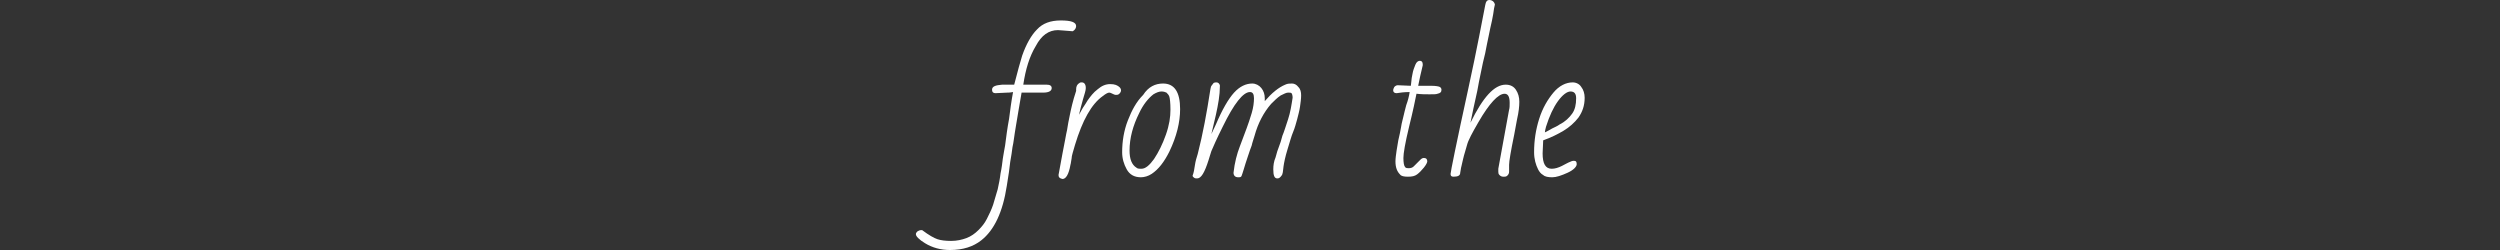 <?xml version="1.0" encoding="utf-8"?>
<!-- Generator: Adobe Illustrator 22.1.0, SVG Export Plug-In . SVG Version: 6.00 Build 0)  -->
<svg version="1.1" id="Layer_1" xmlns="http://www.w3.org/2000/svg" xmlns:xlink="http://www.w3.org/1999/xlink" x="0px" y="0px"
	 width="440px" height="44px" viewBox="0 0 440 44" style="enable-background:new 0 0 440 44;" xml:space="preserve">
<rect x="0" y="0" width="440" height="44" fill="#333333" stroke="none"/>
<style type="text/css">
	.st0{fill:#FFFFFF;}
</style>
<g>
	<path class="st0" d="M177.3,16.3l-2.1,0.1c-0.4,0-0.6-0.2-0.6-0.6c0-0.6,0.6-0.8,1.8-0.9c0.4,0,0.8,0,1.3,0h0.8
		c0.6-2.4,1.1-4.1,1.4-5.1c0.7-2,1.6-3.6,2.6-4.6c1-1.1,2.4-1.6,4.2-1.6c1.8,0,2.7,0.3,2.7,1c0,0.3-0.2,0.7-0.6,0.9
		c-1.5-0.1-2.3-0.2-2.6-0.2c-1.6,0-2.9,0.9-3.9,2.8c-1.1,1.8-1.8,4.1-2.2,6.8c0.7,0,1.1,0,1.4,0l0.7,0l1.3,0h0.3c0.1,0,0.2,0,0.4,0
		c0.6,0,0.9,0.2,0.9,0.6c0,0.5-0.5,0.8-1.5,0.8c-0.3,0-0.6,0-0.9,0h-1.2c-0.4,0-1,0-1.7,0c-0.4,2.2-0.7,4.2-1,5.9
		c-0.3,1.7-0.4,2.9-0.6,3.7c-0.1,0.7-0.2,1.6-0.4,2.6c-0.1,1-0.3,2.4-0.6,4.2c-0.7,4.6-2.2,7.8-4.5,9.6c-1.4,1.1-3.2,1.7-5.5,1.7
		c-1.6,0-3.1-0.4-4.4-1.2c-0.5-0.3-0.9-0.6-1.2-0.9c-0.3-0.3-0.4-0.5-0.4-0.7c0-0.2,0.1-0.3,0.3-0.5c0.2-0.1,0.4-0.2,0.6-0.2l0.2,0
		c1.2,0.9,2.1,1.4,2.7,1.6c0.6,0.2,1.4,0.3,2.4,0.3s1.9-0.2,2.7-0.5c0.8-0.3,1.5-0.8,2.1-1.4c0.6-0.6,1.1-1.2,1.5-2
		c0.4-0.8,0.8-1.6,1.1-2.5c0.3-0.9,0.5-1.8,0.8-2.7c0.2-0.9,0.4-1.9,0.5-2.8c0.2-0.9,0.3-1.8,0.4-2.6c0.1-0.8,0.3-1.6,0.4-2.3
		c0.2-1.6,0.4-3.1,0.7-4.7c0.2-1.6,0.4-3.1,0.7-4.7C177.8,16.3,177.5,16.3,177.3,16.3z"/>
	<path class="st0" d="M186.3,30.8L187,27c0.4-1.9,0.6-3.3,0.8-4.1c0.1-0.8,0.3-1.7,0.5-2.7s0.5-2.4,1.1-4.2c0-0.1,0-0.1,0-0.1v-0.2
		c0-0.5,0.2-0.9,0.6-1.1c0.1-0.1,0.2-0.1,0.4-0.1c0.4,0,0.7,0.3,0.7,1c0,0.4-0.2,1-0.5,2c-0.3,1-0.5,1.9-0.7,2.7
		c0.1-0.2,0.3-0.5,0.5-0.9c0.2-0.4,0.6-0.9,1-1.6c0.5-0.7,1-1.4,1.8-2c0.7-0.6,1.4-0.9,2.2-0.9s1.3,0.2,1.7,0.6
		c0.1,0.1,0.2,0.3,0.2,0.5c0,0.2-0.1,0.4-0.3,0.6c-0.2,0.2-0.4,0.2-0.6,0.2c-0.2,0-0.4-0.1-0.6-0.2s-0.4-0.2-0.6-0.2
		c-0.2,0-0.6,0.2-1.1,0.6c-2,1.4-3.6,4.3-4.9,8.6c-0.3,1.1-0.6,1.9-0.6,2.4c-0.1,0.4-0.1,0.8-0.2,1.1c-0.3,1.7-0.8,2.5-1.4,2.5
		C186.5,31.4,186.3,31.2,186.3,30.8z"/>
	<path class="st0" d="M204.7,14.7c2,0,3,1.5,3,4.5c0,2.3-0.6,4.8-1.9,7.5c-0.9,1.8-1.9,3.1-3.1,3.9c-0.6,0.4-1.3,0.6-1.9,0.6
		c-1.2,0-2-0.5-2.5-1.4c-0.5-0.9-0.8-1.9-0.8-3c0-1.9,0.3-3.8,1-5.6c0.7-1.8,1.5-3.3,2.7-4.5C202.1,15.3,203.3,14.7,204.7,14.7z
		 M200.5,19.9c-1.1,2.2-1.7,4.4-1.7,6.6c0,1.5,0.4,2.5,1.2,3c0.2,0.2,0.5,0.2,0.9,0.2c0.7,0,1.4-0.6,2.2-1.7
		c0.8-1.2,1.5-2.6,2.1-4.3c0.6-1.7,0.8-3.1,0.8-4.4c0-1.2-0.1-2-0.2-2.3c-0.1-0.3-0.3-0.5-0.5-0.7c-0.2-0.1-0.5-0.2-0.9-0.2
		s-0.9,0.2-1.4,0.5C202.1,17.3,201.2,18.4,200.5,19.9z"/>
	<path class="st0" d="M209.9,30.9c0.2-0.5,0.3-1.1,0.4-1.8c0.1-0.7,0.3-1.4,0.5-2c0.9-3.5,1.6-7.3,2.2-11.2c0-0.2,0.1-0.4,0.1-0.5
		c0-0.2,0.2-0.4,0.5-0.8c0.2-0.1,0.4-0.1,0.5-0.1c0.3,0,0.5,0.2,0.6,0.5v0.2c0,1.5-0.3,3.2-0.7,5l-0.8,3.4c0.2-0.5,0.5-1,0.8-1.7
		c1.1-2.6,2.2-4.5,3.2-5.6c1-1.1,2.1-1.6,3.2-1.6c0.6,0,1.2,0.3,1.6,0.8s0.6,1.1,0.6,1.8c0,0.1,0,0.2,0,0.3c0,0.1,0,0.2,0,0.2
		c1.2-1.4,2.4-2.4,3.6-2.9c0.4-0.2,0.8-0.2,1.2-0.2s0.8,0.2,1.1,0.6c0.4,0.4,0.5,0.9,0.5,1.5s-0.1,1.3-0.2,2
		c-0.1,0.7-0.3,1.4-0.5,2.2c-0.2,0.7-0.4,1.5-0.7,2.2c-0.3,0.7-0.6,1.8-1,3.1c-0.4,1.3-0.6,2.3-0.7,3c-0.1,0.7-0.1,1.1-0.2,1.3
		c0,0.1-0.1,0.3-0.3,0.5s-0.3,0.3-0.6,0.3c-0.5,0-0.7-0.5-0.7-1.6c0-0.7,0.1-1.4,0.4-2.1c0.2-0.8,0.4-1.4,0.6-1.9
		c0.2-0.5,0.4-1.1,0.6-1.9c0.3-0.7,0.6-1.7,1-2.9c0.4-1.2,0.6-2.5,0.8-3.8c0-0.4-0.1-0.7-0.2-0.8s-0.3-0.1-0.6-0.1s-0.7,0.2-1.3,0.5
		c-0.6,0.4-1.1,0.9-1.7,1.5c-1.3,1.5-2.3,3.4-2.9,5.6c-0.2,0.7-0.4,1.2-0.5,1.7c-0.2,0.5-0.4,1.1-0.7,2c-0.3,0.8-0.5,1.6-0.7,2.2
		c-0.2,0.6-0.3,1-0.4,1.2c-0.1,0.2-0.3,0.2-0.6,0.2c-0.5,0-0.8-0.3-0.8-0.8c0.2-1.8,0.6-3.3,1.1-4.6s0.9-2.4,1.2-3.2
		c0.3-0.8,0.6-1.7,0.9-2.7c0.3-1,0.4-1.9,0.4-2.6s-0.2-1.1-0.7-1.1c-1.2,0-2.8,2-4.8,6.1c-1.1,2.2-1.7,3.6-2,4.3
		c-0.2,0.7-0.4,1.2-0.5,1.6c-0.7,2.2-1.3,3.2-2,3.2c-0.2,0-0.4,0-0.5-0.1C209.9,31.1,209.9,31,209.9,30.9z"/>
	<path class="st0" d="M248.1,16.2c-0.9,0-1.7,0.1-2.3,0.2c-0.4,0-0.6-0.2-0.6-0.5c0-0.2,0.1-0.4,0.2-0.6c0.2-0.2,0.4-0.3,0.6-0.3
		l2.3,0.1c0-0.2,0.1-0.5,0.1-0.8c0-0.3,0.1-0.8,0.2-1.3c0.1-0.6,0.3-1.1,0.5-1.6c0.2-0.5,0.5-0.7,0.8-0.7s0.5,0.2,0.5,0.6v0.2
		c-0.3,1.3-0.6,2.5-0.8,3.6h2.3c0.8,0,1.3,0.1,1.5,0.2c0.2,0.1,0.3,0.3,0.3,0.5c0,0.4-0.2,0.6-0.7,0.7c-0.2,0.1-0.7,0.1-1.4,0.1
		c-0.7,0-1.4,0-2.3-0.1c-0.2,1-0.6,3-1.3,5.8c-0.7,2.9-1,4.7-1,5.5s0.1,1.4,0.3,1.6c0.1,0.2,0.4,0.2,0.7,0.2c0.3,0,0.6-0.1,0.8-0.3
		c0.2-0.2,0.4-0.4,0.6-0.6c0.2-0.2,0.4-0.4,0.6-0.6c0.2-0.2,0.4-0.3,0.6-0.3c0.4,0,0.6,0.2,0.6,0.6c0,0.2-0.2,0.6-0.6,1.1
		c-0.4,0.5-0.8,0.9-1.2,1.2c-0.4,0.3-0.9,0.4-1.6,0.4c-0.7,0-1.2-0.1-1.4-0.4c-0.5-0.5-0.8-1.2-0.8-2.3c0-0.5,0.1-1.2,0.2-1.9
		l0.3-1.8c0.2-0.9,0.4-1.7,0.5-2.4s0.3-1.3,0.4-1.8c0.1-0.5,0.3-1.2,0.5-2C247.8,17.7,248,16.9,248.1,16.2z"/>
	<path class="st0" d="M257,30.4c0,0.5-0.4,0.7-1.2,0.7c-0.4,0-0.5-0.2-0.5-0.5s1-5.3,3.1-14.9c1.6-7.3,2.5-12.3,3-14.8l0.1-0.4
		c0.1-0.3,0.3-0.5,0.6-0.5c0.5,0,0.9,0.3,1,0.8c-0.1,0.4-0.2,0.9-0.3,1.7c-0.1,0.7-0.3,1.5-0.5,2.4s-0.4,1.9-0.6,2.9
		c-0.2,1.1-0.4,2.1-0.7,3.2c-0.2,1.1-0.6,2.7-1,5c-0.5,2.2-0.9,4.1-1.2,5.6c2.2-4.5,4.2-6.7,6.2-6.7c0.8,0,1.4,0.3,1.8,0.9
		c0.4,0.6,0.6,1.3,0.6,2.1s-0.1,1.8-0.4,3.1l-0.5,2.7c-0.6,2.9-0.9,4.7-0.9,5.3l0,1.2c0,0.3-0.1,0.5-0.3,0.7
		c-0.2,0.2-0.4,0.2-0.7,0.2c-0.3,0-0.5-0.1-0.7-0.3s-0.2-0.4-0.2-0.6c0-0.2,0-0.4,0-0.5l1.9-10.4c0.1-0.3,0.1-0.7,0.1-1.2
		c0-1.1-0.3-1.6-0.9-1.6c-1.1,0-2.7,1.7-4.6,5c-1.1,1.9-1.8,3.2-2,4s-0.5,1.6-0.7,2.5c-0.2,1-0.4,1.6-0.4,1.8L257,30.4z"/>
	<path class="st0" d="M277,28.3c0.4,0,0.5,0.2,0.5,0.6c0,0.4-0.5,1-1.6,1.5s-2,0.8-2.7,0.8c-0.7,0-1.3-0.1-1.6-0.4
		c-0.4-0.2-0.7-0.6-0.9-1c-0.4-0.8-0.7-1.8-0.7-3c0-2.1,0.3-4,0.9-5.9s1.5-3.4,2.5-4.6c1-1.2,2.2-1.8,3.4-1.8c0.6,0,1.2,0.3,1.5,0.8
		c0.4,0.5,0.6,1.2,0.6,1.9c0,1.4-0.4,2.5-1.1,3.5c-0.7,0.9-1.6,1.7-2.6,2.3c-1,0.6-2.2,1.2-3.6,1.7l-0.1,2.3c0,1.8,0.5,2.7,1.6,2.7
		c0.6,0,1.2-0.2,1.8-0.5c0.6-0.3,1.1-0.6,1.4-0.7C276.7,28.3,276.9,28.3,277,28.3z M277.4,17.3c0-0.8-0.3-1.2-1-1.2
		c-0.6,0-1.4,0.6-2.2,1.7s-1.5,2.6-2.1,4.5c-0.1,0.4-0.2,0.8-0.2,1c0.4-0.2,0.8-0.4,1.3-0.7c0.4-0.2,0.9-0.4,1.3-0.7
		c1-0.5,1.7-1.2,2.2-1.9C277.2,19.3,277.4,18.4,277.4,17.3z"/>
</g>
</svg>
